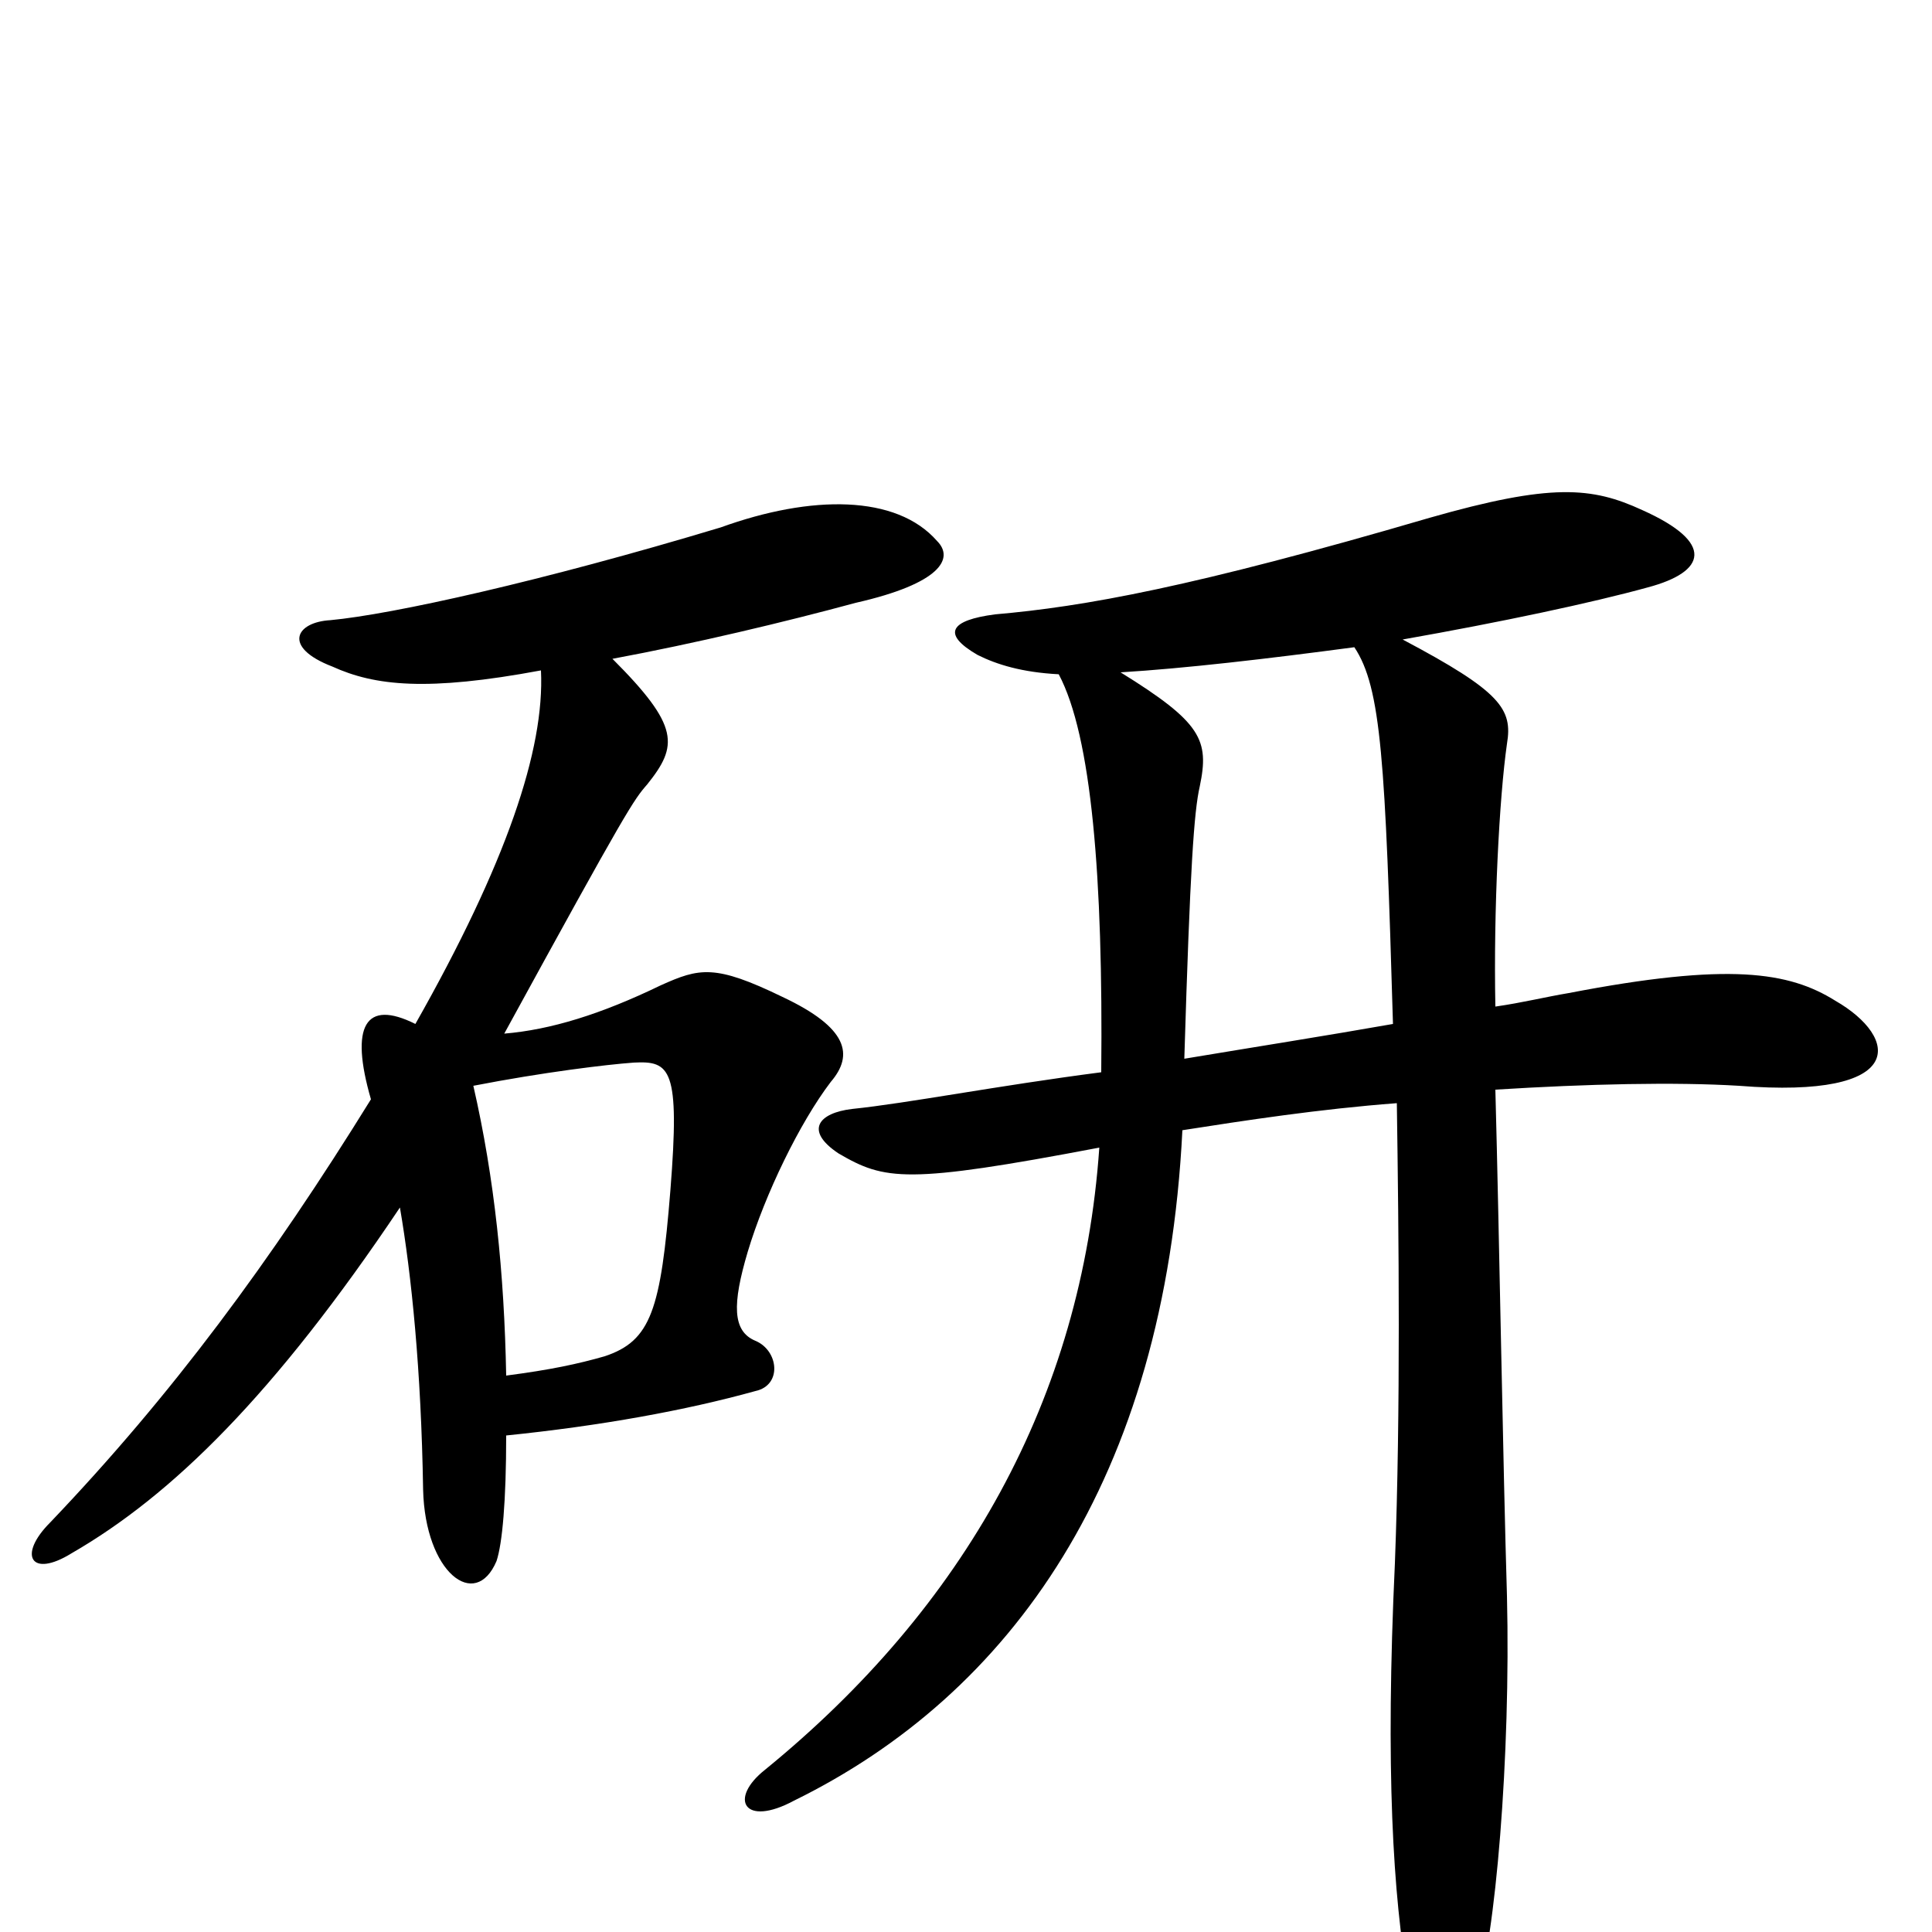 <svg xmlns="http://www.w3.org/2000/svg" viewBox="0 -1000 1000 1000">
	<path fill="#000000" d="M485 -720C464 -744 420 -744 373 -727C280 -699 203 -682 171 -679C153 -678 146 -665 172 -655C194 -645 221 -642 280 -653C282 -612 262 -553 215 -470C189 -483 181 -469 192 -431C140 -347 89 -278 26 -212C9 -195 16 -183 37 -196C89 -226 142 -278 207 -375C213 -340 218 -291 219 -229C220 -186 246 -166 257 -192C260 -201 262 -223 262 -257C311 -262 355 -270 391 -280C405 -283 403 -301 391 -306C379 -311 379 -325 387 -352C396 -382 414 -419 430 -440C442 -454 439 -468 405 -484C370 -501 362 -499 342 -490C311 -475 285 -467 261 -465C325 -582 328 -586 335 -594C351 -614 352 -624 317 -659C360 -667 406 -678 443 -688C487 -698 494 -711 485 -720ZM950 -482C926 -497 895 -502 812 -486C800 -484 788 -481 774 -479C773 -529 776 -587 780 -615C783 -633 777 -642 726 -669C777 -678 824 -688 853 -696C883 -704 888 -719 850 -736C824 -748 803 -750 740 -732C617 -696 561 -686 515 -682C492 -679 487 -672 506 -661C516 -656 529 -652 548 -651C565 -619 571 -546 570 -445C516 -438 470 -429 441 -426C424 -424 416 -415 434 -403C458 -389 469 -387 569 -406C560 -276 499 -168 396 -84C377 -69 385 -54 411 -68C523 -123 603 -234 612 -415C644 -420 683 -426 723 -429C724 -361 725 -270 722 -191C717 -84 721 -19 729 27C735 59 754 63 764 33C774 4 782 -91 780 -174C778 -240 776 -361 774 -436C822 -439 867 -440 900 -438C988 -431 983 -463 950 -482ZM721 -470C687 -464 649 -458 613 -452C616 -551 618 -580 621 -593C626 -617 622 -626 580 -652C613 -654 656 -659 701 -665C715 -644 717 -606 721 -470ZM347 -384C342 -322 337 -306 313 -298C299 -294 285 -291 262 -288C261 -341 256 -390 245 -438C281 -445 314 -449 328 -450C347 -451 352 -447 347 -384Z"/>
</svg>